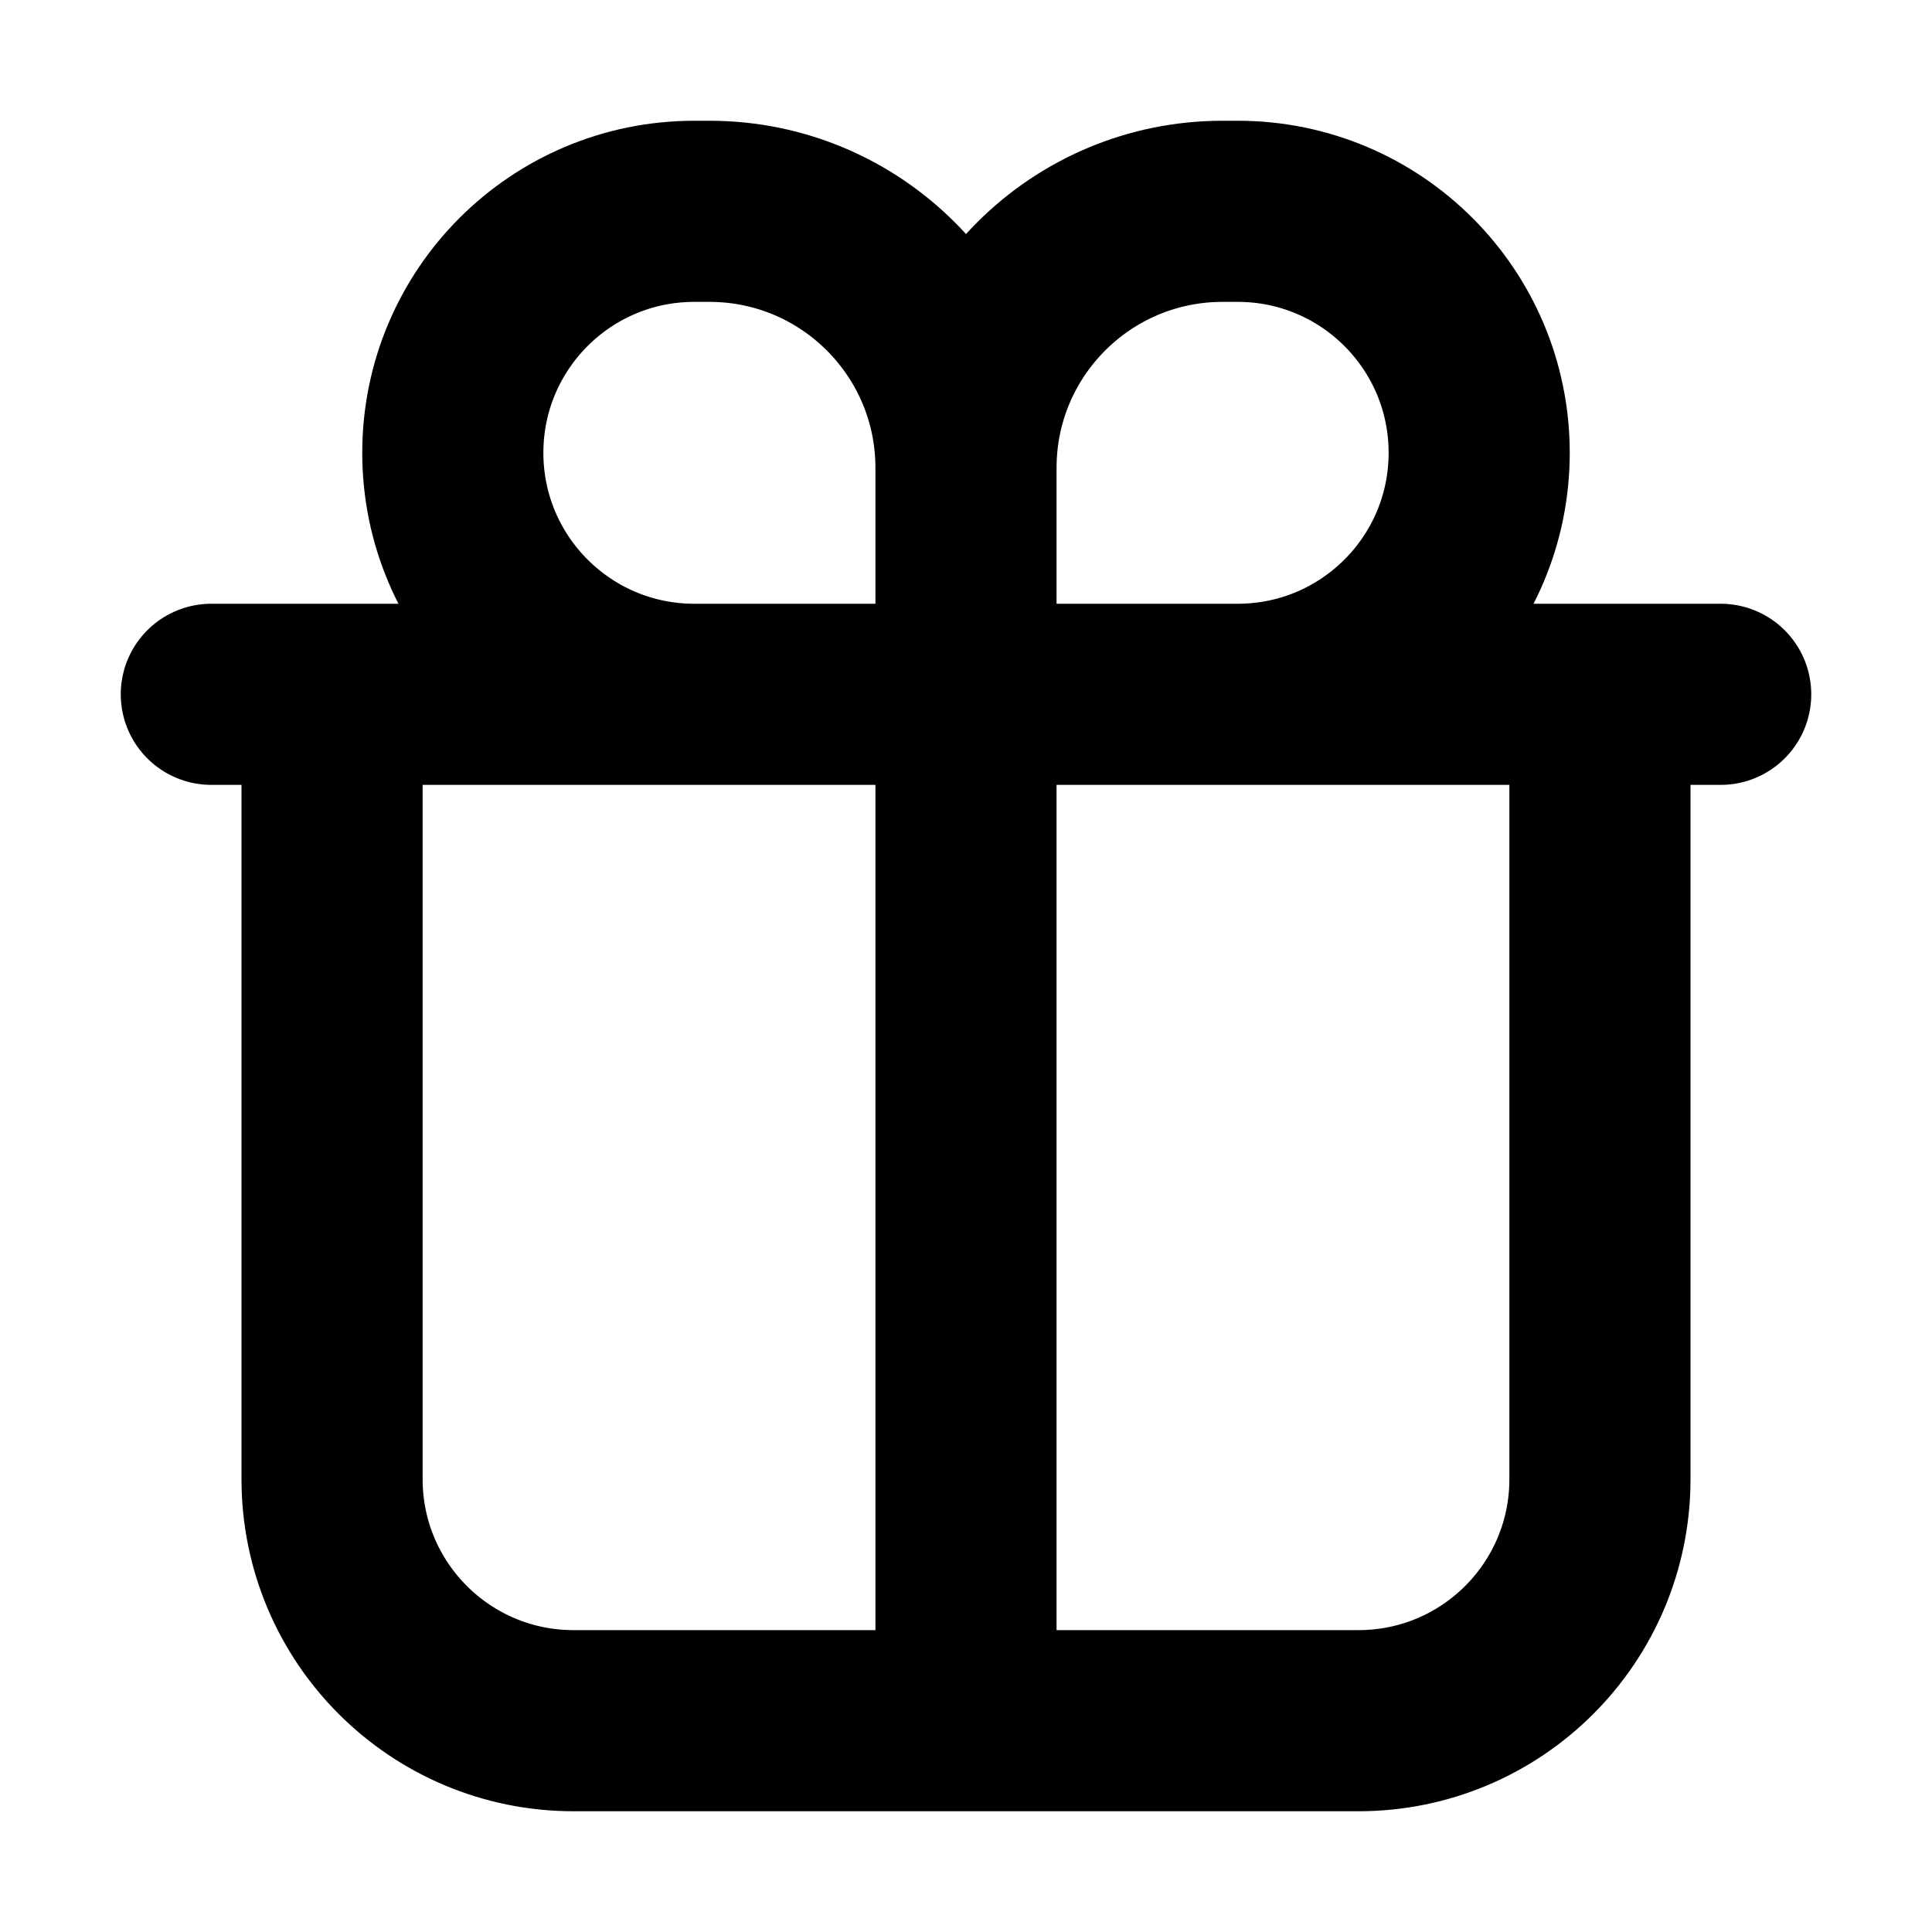 <svg  viewBox="0 0 16 16" fill="none" xmlns="http://www.w3.org/2000/svg">
<path d="M8 5.75H5.75C4.645 5.75 3.75 4.855 3.75 3.75V3.75C3.75 2.645 4.645 1.75 5.75 1.75H5.875C7.049 1.75 8 2.701 8 3.875V5.75ZM8 5.75H10.25C11.355 5.75 12.25 4.855 12.25 3.75C12.25 2.645 11.355 1.75 10.25 1.75H10.125C8.951 1.75 8 2.701 8 3.875V5.75ZM8 5.75V14.25M1.75 5.75H2.75M2.75 5.75H13.25M2.75 5.75V12.25C2.75 13.355 3.645 14.25 4.75 14.25H11.25C12.355 14.25 13.25 13.355 13.25 12.25V5.75M13.25 5.75H14.25" stroke="currentColor" stroke-width="1.5" stroke-linecap="round" stroke-linejoin="round"/>
</svg>
